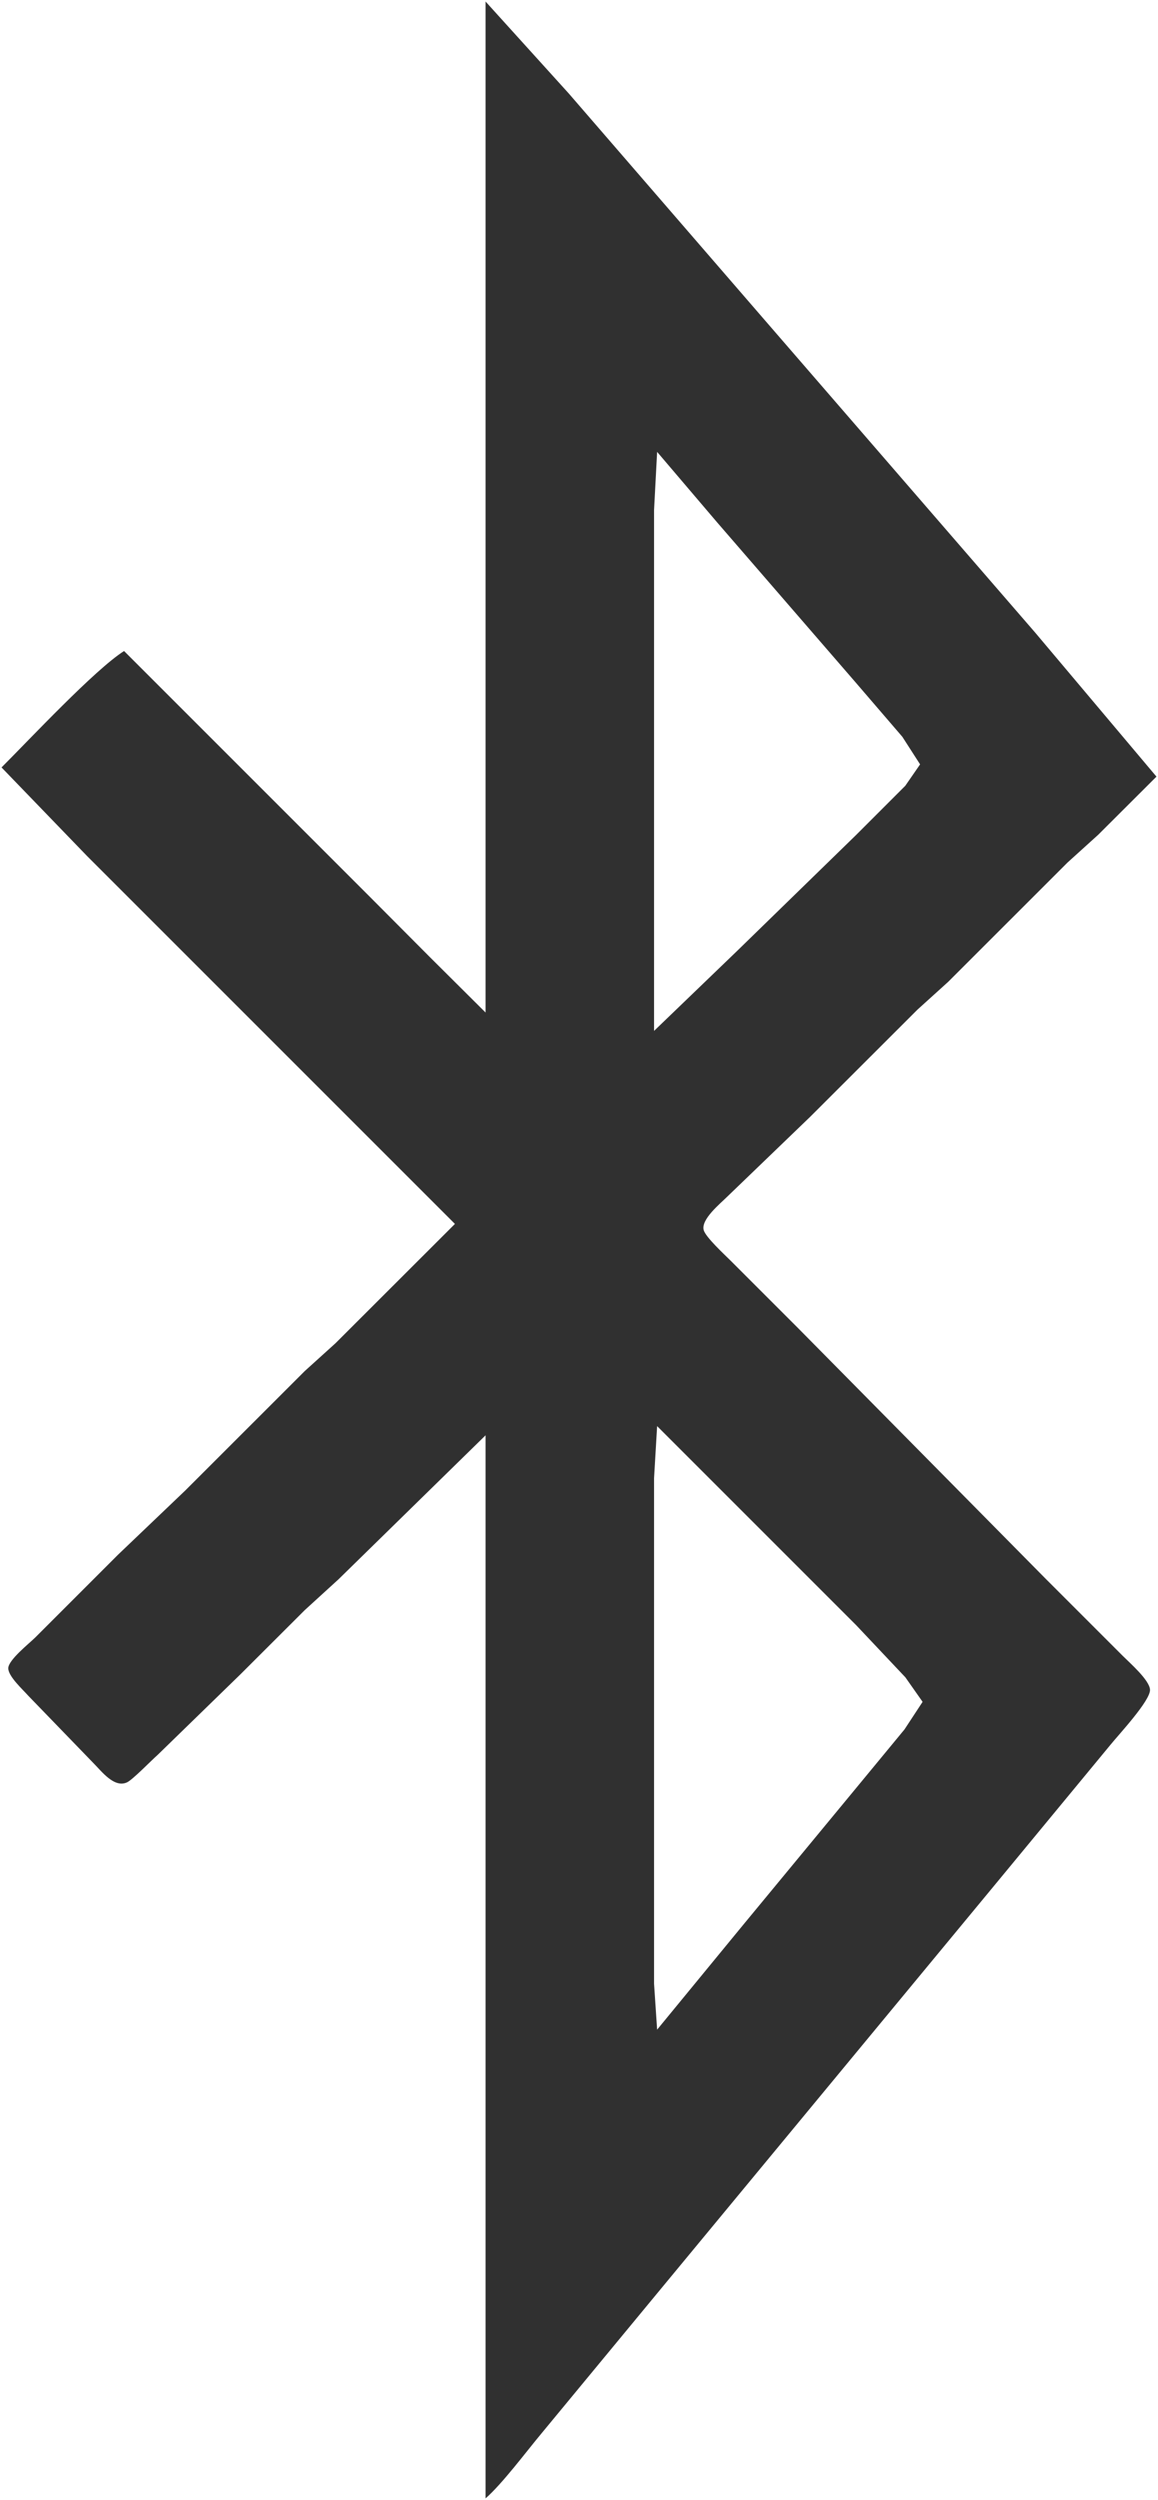 <svg xmlns="http://www.w3.org/2000/svg" viewBox="144.5 114.5 378 816">
  <path id="Selection" fill="#303030" stroke="none" stroke-width="1" d="M 303.00,115.00            C 303.00,115.00 330.15,145.00 330.15,145.00              330.15,145.00 393.28,218.00 393.28,218.00              393.28,218.00 482.42,321.00 482.42,321.00              482.42,321.00 522.00,368.00 522.00,368.00              522.00,368.00 503.00,386.96 503.00,386.96              503.00,386.96 493.00,396.01 493.00,396.01              493.00,396.01 454.00,434.99 454.00,434.99              454.00,434.99 444.00,444.04 444.00,444.04              444.00,444.04 409.00,479.00 409.00,479.00              409.00,479.00 382.00,505.00 382.00,505.00              379.68,507.32 373.27,512.47 374.20,516.00              374.81,518.31 381.06,524.06 383.00,526.00              383.00,526.00 405.00,548.00 405.00,548.00              405.00,548.00 486.00,630.00 486.00,630.00              486.00,630.00 511.00,655.00 511.00,655.00              513.30,657.30 519.68,662.85 519.89,666.00              520.13,669.52 509.62,680.75 507.00,684.00              507.00,684.00 468.20,731.00 468.20,731.00              468.20,731.00 358.25,864.00 358.25,864.00              358.25,864.00 321.08,909.00 321.08,909.00              316.11,914.97 308.46,925.22 303.00,930.00              303.00,930.00 303.00,583.00 303.00,583.00              303.00,583.00 255.00,630.00 255.00,630.00              255.00,630.00 244.00,640.04 244.00,640.04              244.00,640.04 223.00,661.00 223.00,661.00              223.00,661.00 196.00,687.28 196.00,687.28              193.87,689.16 187.85,695.37 186.00,696.26              181.79,698.26 177.66,692.65 175.00,690.00              175.00,690.00 153.72,668.00 153.72,668.00              151.92,665.96 147.20,661.71 147.20,659.04              147.20,656.34 153.94,651.03 156.00,649.00              156.00,649.00 183.00,622.00 183.00,622.00              183.00,622.00 205.00,600.99 205.00,600.99              205.00,600.99 244.00,562.01 244.00,562.01              244.00,562.01 254.00,552.96 254.00,552.96              254.00,552.96 293.00,514.00 293.00,514.00              293.00,514.00 271.00,492.00 271.00,492.00              271.00,492.00 226.00,447.00 226.00,447.00              226.00,447.00 173.00,394.00 173.00,394.00              173.00,394.00 145.00,365.00 145.00,365.00              154.24,355.76 175.46,333.06 185.00,327.00              185.00,327.00 265.00,407.00 265.00,407.00              265.00,407.00 284.91,427.00 284.91,427.00              284.91,427.00 303.00,445.00 303.00,445.00              303.00,445.00 303.00,115.00 303.00,115.00 Z            M 359.00,262.00            C 359.00,262.00 358.00,281.00 358.00,281.00              358.00,281.00 358.00,319.00 358.00,319.00              358.00,319.00 358.00,451.00 358.00,451.00              358.00,451.00 385.00,425.00 385.00,425.00              385.00,425.00 424.00,387.00 424.00,387.00              424.00,387.00 440.00,371.00 440.00,371.00              440.00,371.00 444.84,364.00 444.84,364.00              444.84,364.00 439.05,355.00 439.05,355.00              439.05,355.00 423.58,337.00 423.58,337.00              423.58,337.00 378.58,285.00 378.58,285.00              378.58,285.00 359.00,262.00 359.00,262.00 Z            M 359.00,580.00            C 359.00,580.00 358.00,597.00 358.00,597.00              358.00,597.00 358.00,631.00 358.00,631.00              358.00,631.00 358.00,733.00 358.00,733.00              358.00,733.00 358.00,762.00 358.00,762.00              358.00,762.00 359.00,777.00 359.00,777.00              359.00,777.00 386.92,743.00 386.92,743.00              386.92,743.00 423.25,699.00 423.25,699.00              423.25,699.00 439.75,679.00 439.75,679.00              439.75,679.00 445.66,670.00 445.66,670.00              445.66,670.00 440.04,662.00 440.04,662.00              440.04,662.00 424.00,645.00 424.00,645.00              424.00,645.00 359.00,580.00 359.00,580.00 Z"/>
</svg>